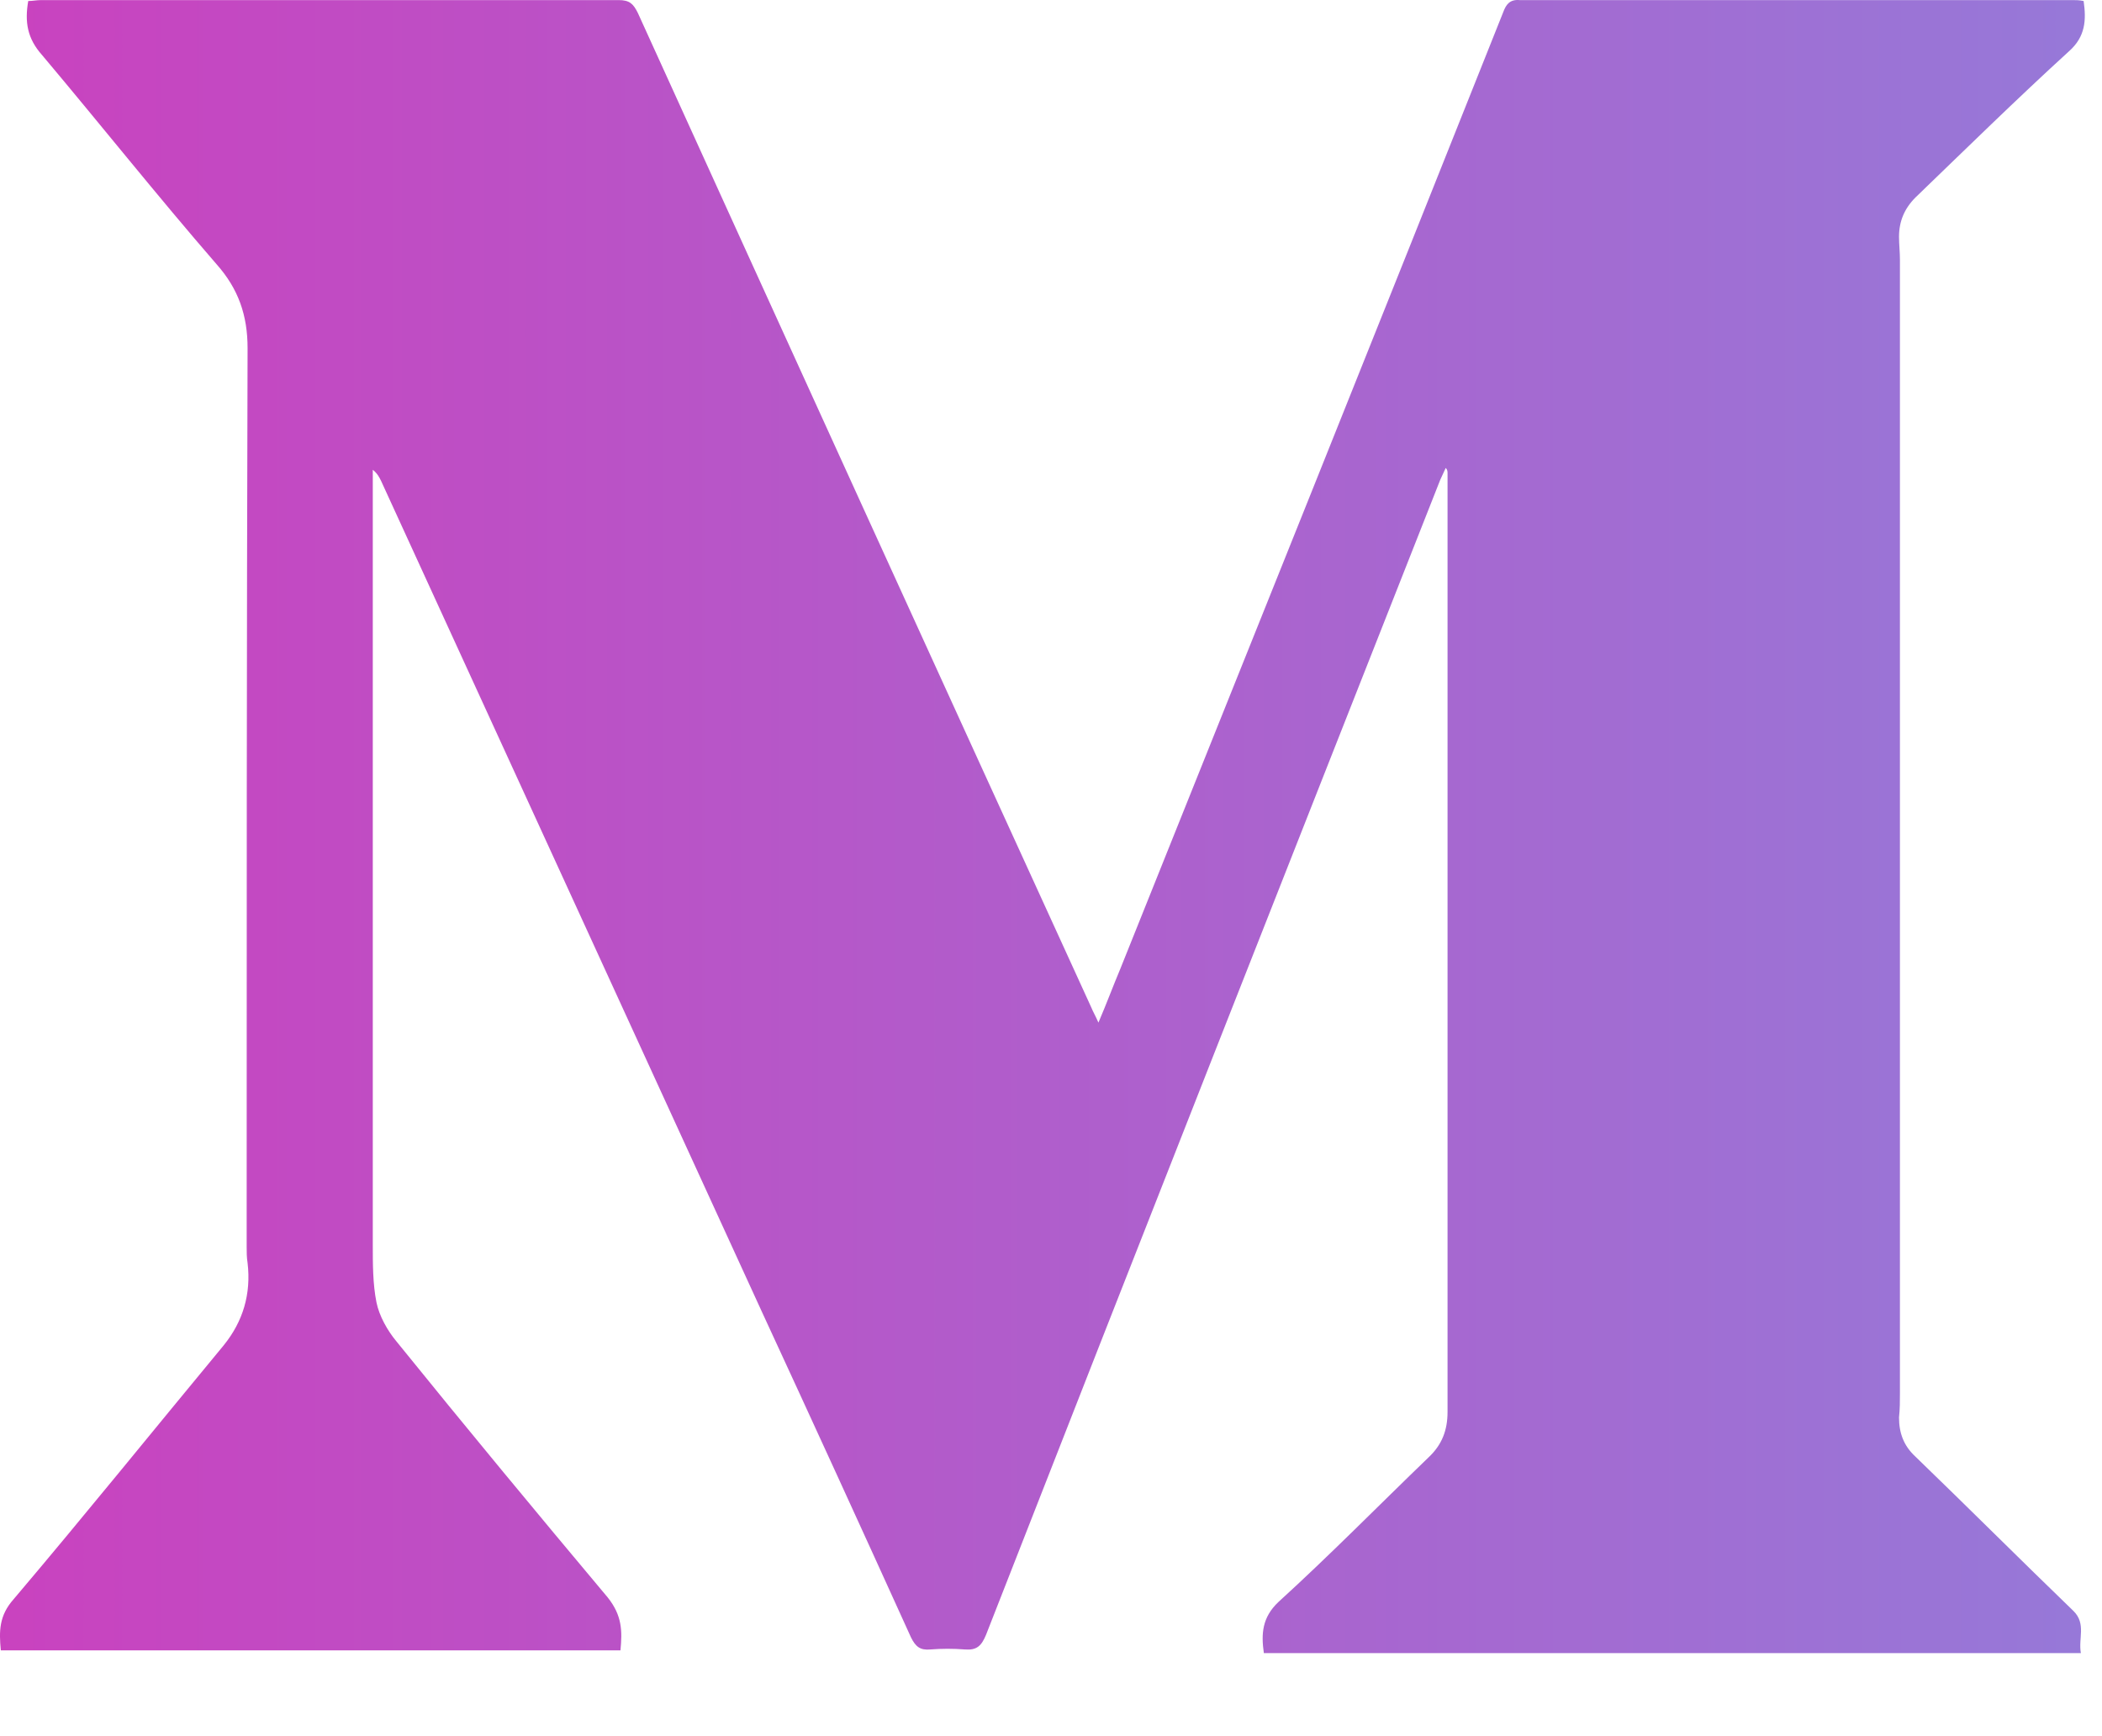 <svg width="23" height="19" viewBox="0 0 23 19" fill="none" xmlns="http://www.w3.org/2000/svg">
<path d="M6.789 18.061C4.519 18.061 2.269 18.061 0.009 18.061C-0.011 17.851 -0.011 17.681 0.149 17.501C0.929 16.581 1.679 15.651 2.449 14.721C2.659 14.461 2.749 14.161 2.709 13.821C2.699 13.761 2.699 13.701 2.699 13.641C2.699 10.361 2.699 7.091 2.709 3.811C2.709 3.451 2.609 3.161 2.369 2.891C1.719 2.141 1.099 1.361 0.459 0.601C0.299 0.421 0.269 0.241 0.309 0.011C0.359 0.011 0.399 0.001 0.449 0.001C2.559 0.001 4.659 0.001 6.769 0.001C6.889 0.001 6.929 0.041 6.979 0.141C8.629 3.771 10.279 7.391 11.939 11.021C11.959 11.071 11.989 11.121 12.019 11.191C12.109 10.981 12.179 10.791 12.259 10.601C13.659 7.111 15.059 3.621 16.449 0.131C16.479 0.051 16.519 -0.009 16.629 0.001C18.649 0.001 20.659 0.001 22.679 0.001C22.719 0.001 22.749 0.001 22.799 0.011C22.829 0.221 22.819 0.401 22.639 0.561C22.069 1.081 21.519 1.621 20.959 2.161C20.839 2.281 20.779 2.421 20.779 2.591C20.779 2.671 20.789 2.761 20.789 2.841C20.789 6.971 20.789 11.111 20.789 15.241C20.789 15.331 20.789 15.421 20.779 15.511C20.779 15.681 20.829 15.821 20.959 15.941C21.539 16.501 22.109 17.071 22.689 17.631C22.829 17.771 22.739 17.931 22.769 18.091C19.779 18.091 16.809 18.091 13.829 18.091C13.799 17.881 13.809 17.701 13.989 17.531C14.549 17.021 15.079 16.481 15.629 15.951C15.779 15.811 15.839 15.651 15.839 15.451C15.839 12.031 15.839 8.611 15.839 5.181C15.839 5.161 15.839 5.141 15.819 5.121C15.799 5.161 15.779 5.211 15.759 5.251C14.099 9.461 12.439 13.671 10.789 17.891C10.739 18.011 10.689 18.061 10.559 18.051C10.429 18.041 10.309 18.041 10.179 18.051C10.069 18.061 10.019 18.021 9.969 17.921C9.429 16.731 8.889 15.551 8.339 14.361C6.949 11.331 5.559 8.291 4.169 5.261C4.149 5.221 4.129 5.181 4.079 5.141C4.079 5.201 4.079 5.251 4.079 5.311C4.079 8.081 4.079 10.851 4.079 13.621C4.079 13.831 4.079 14.051 4.119 14.251C4.149 14.401 4.239 14.561 4.339 14.681C5.099 15.621 5.869 16.551 6.649 17.481C6.809 17.681 6.809 17.851 6.789 18.061Z" fill="url(#paint0_linear_899_3897)"/>
<defs>
<linearGradient id="paint0_linear_899_3897" x1="-11.991" y1="18.228" x2="54.009" y2="18.228" gradientUnits="userSpaceOnUse">
<stop stop-color="#E426B2"/>
<stop offset="1" stop-color="#51C2FA"/>
</linearGradient>
</defs>
</svg>
